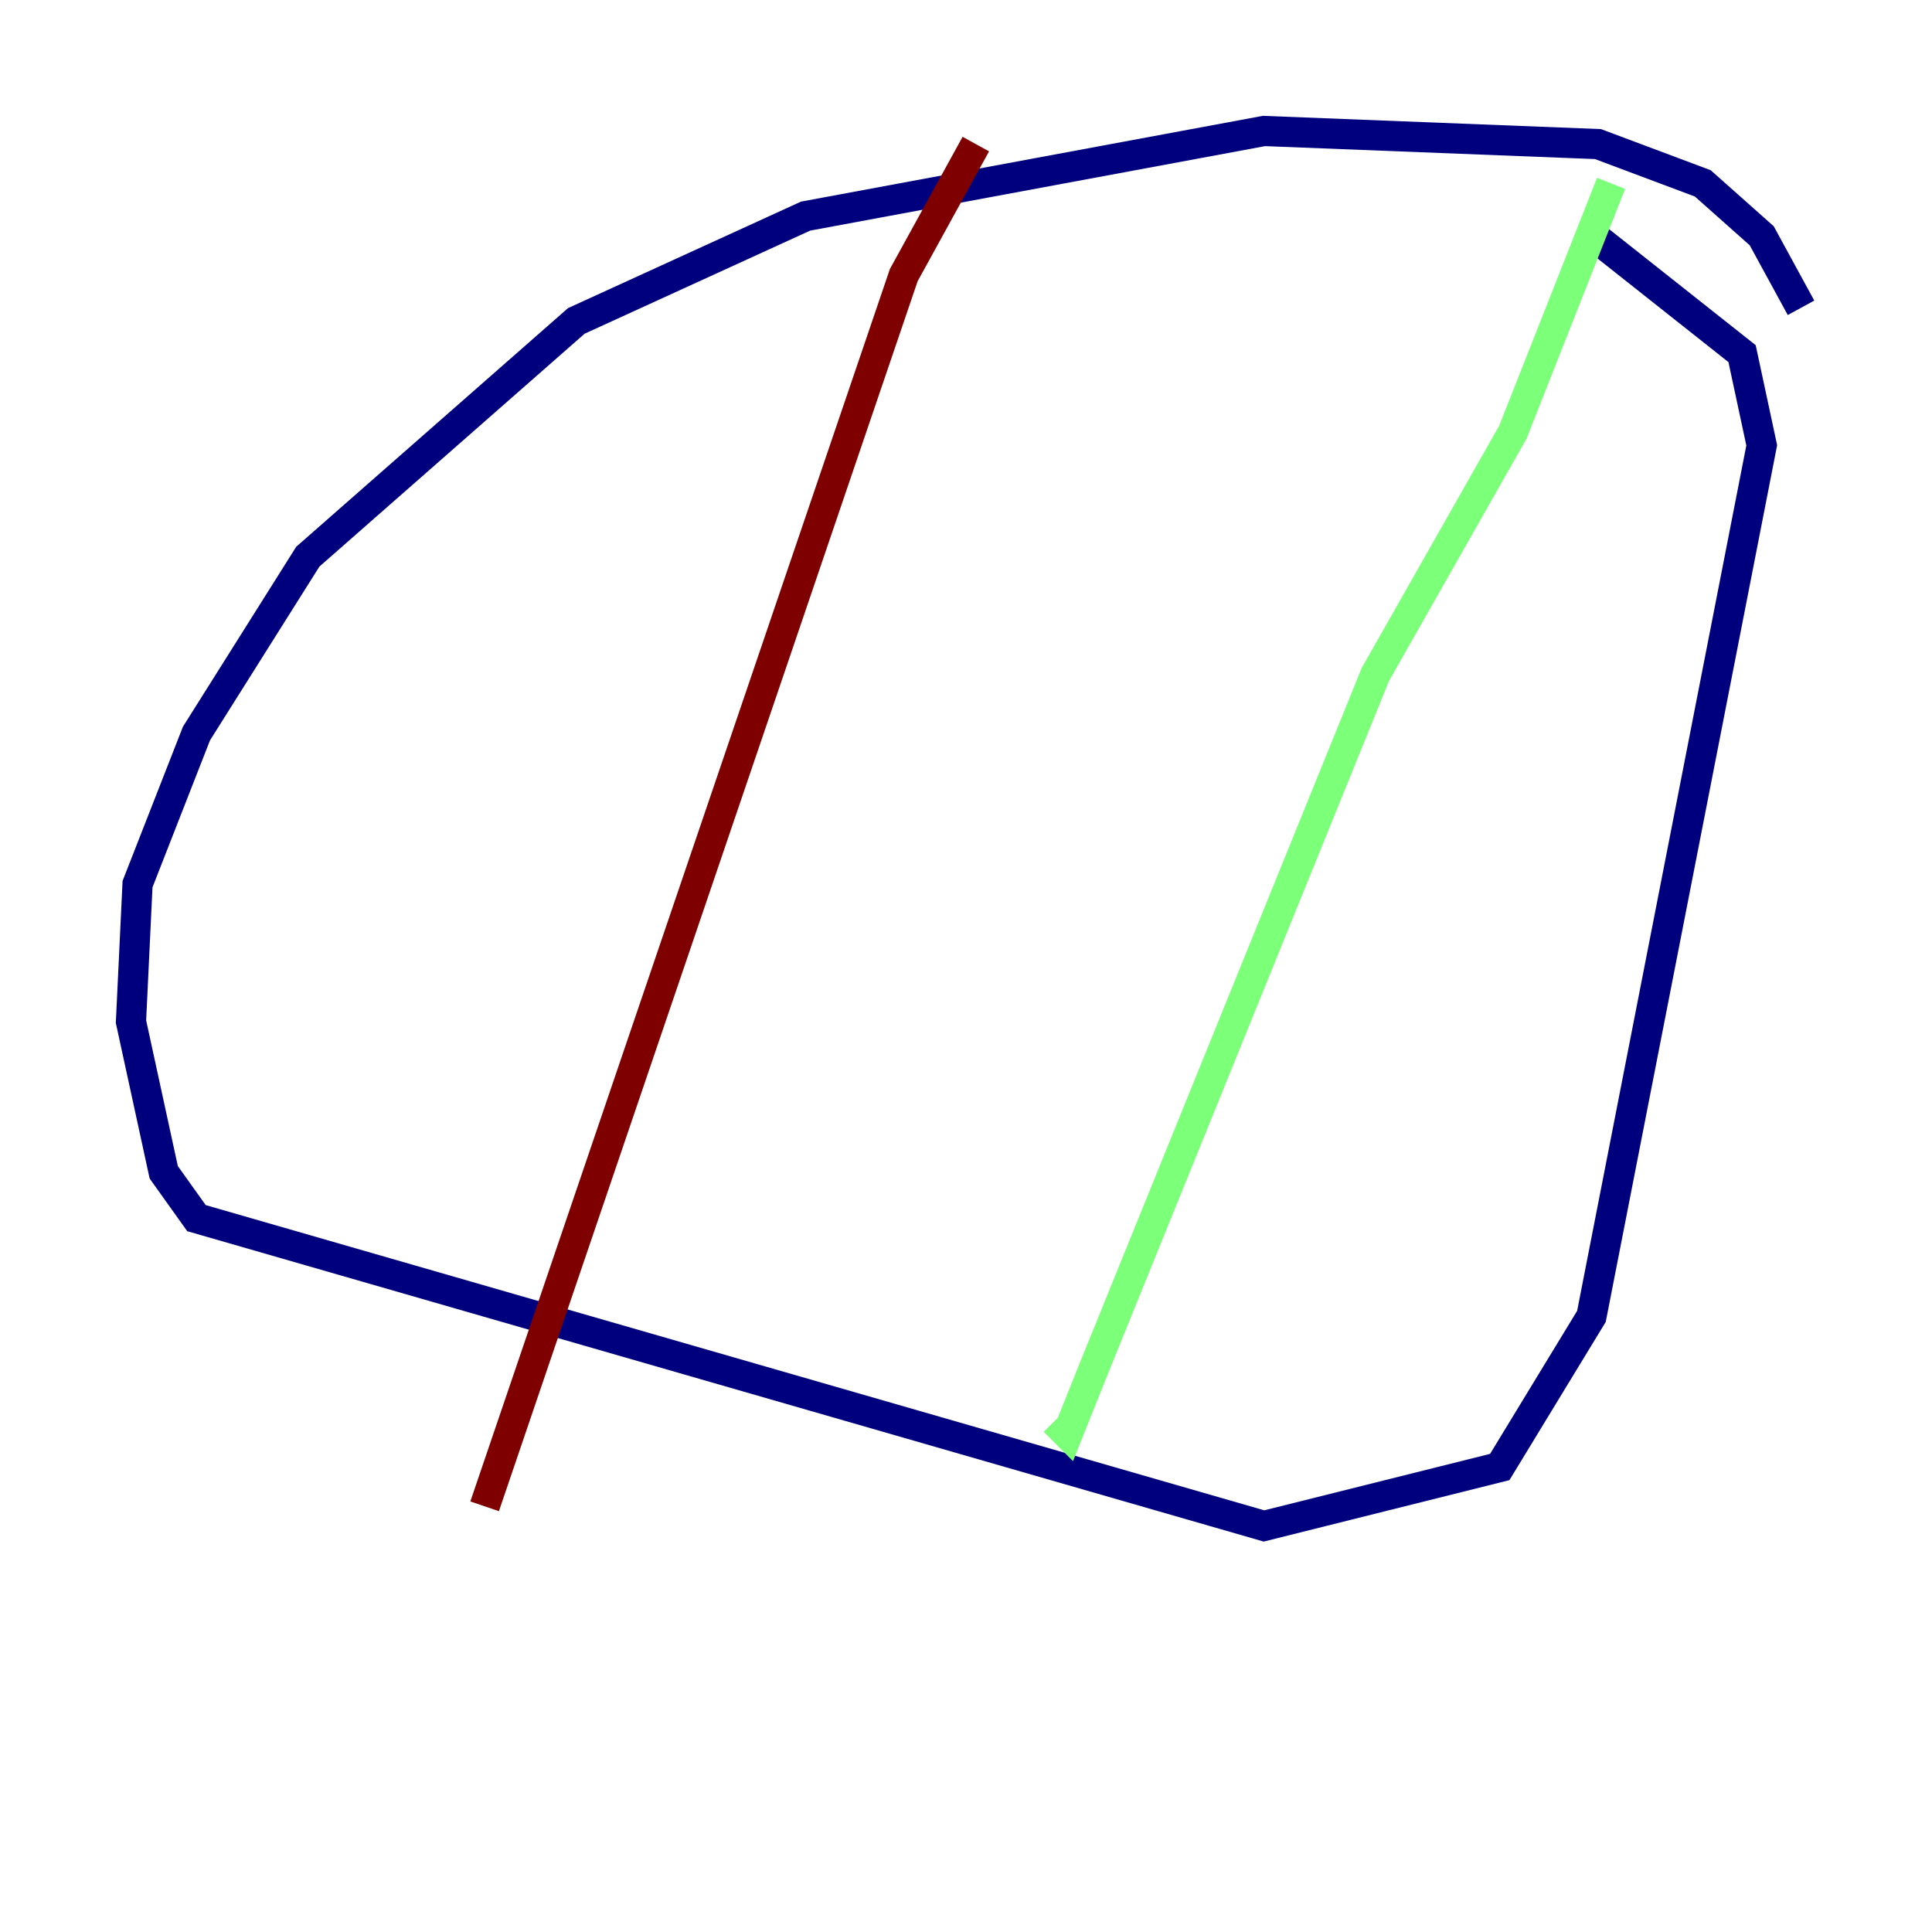 <?xml version="1.0" encoding="utf-8" ?>
<svg baseProfile="tiny" height="128" version="1.2" viewBox="0,0,128,128" width="128" xmlns="http://www.w3.org/2000/svg" xmlns:ev="http://www.w3.org/2001/xml-events" xmlns:xlink="http://www.w3.org/1999/xlink"><defs /><polyline fill="none" points="119.322,20.393 116.719,15.62 112.814,12.149 105.871,9.546 83.742,8.678 53.37,14.319 38.183,21.261 20.393,36.881 13.017,48.597 9.112,58.576 8.678,67.688 10.848,77.668 13.017,80.705 83.742,101.098 99.363,97.193 105.437,87.214 116.719,29.505 115.417,23.43 105.003,15.186" stroke="#00007f" stroke-width="2" /><polyline fill="none" points="106.739,12.149 100.231,28.637 91.119,44.691 72.461,90.685 70.725,95.024 69.858,94.156" stroke="#7cff79" stroke-width="2" /><polyline fill="none" points="64.651,9.546 59.878,18.224 32.108,99.797" stroke="#7f0000" stroke-width="2" /></svg>